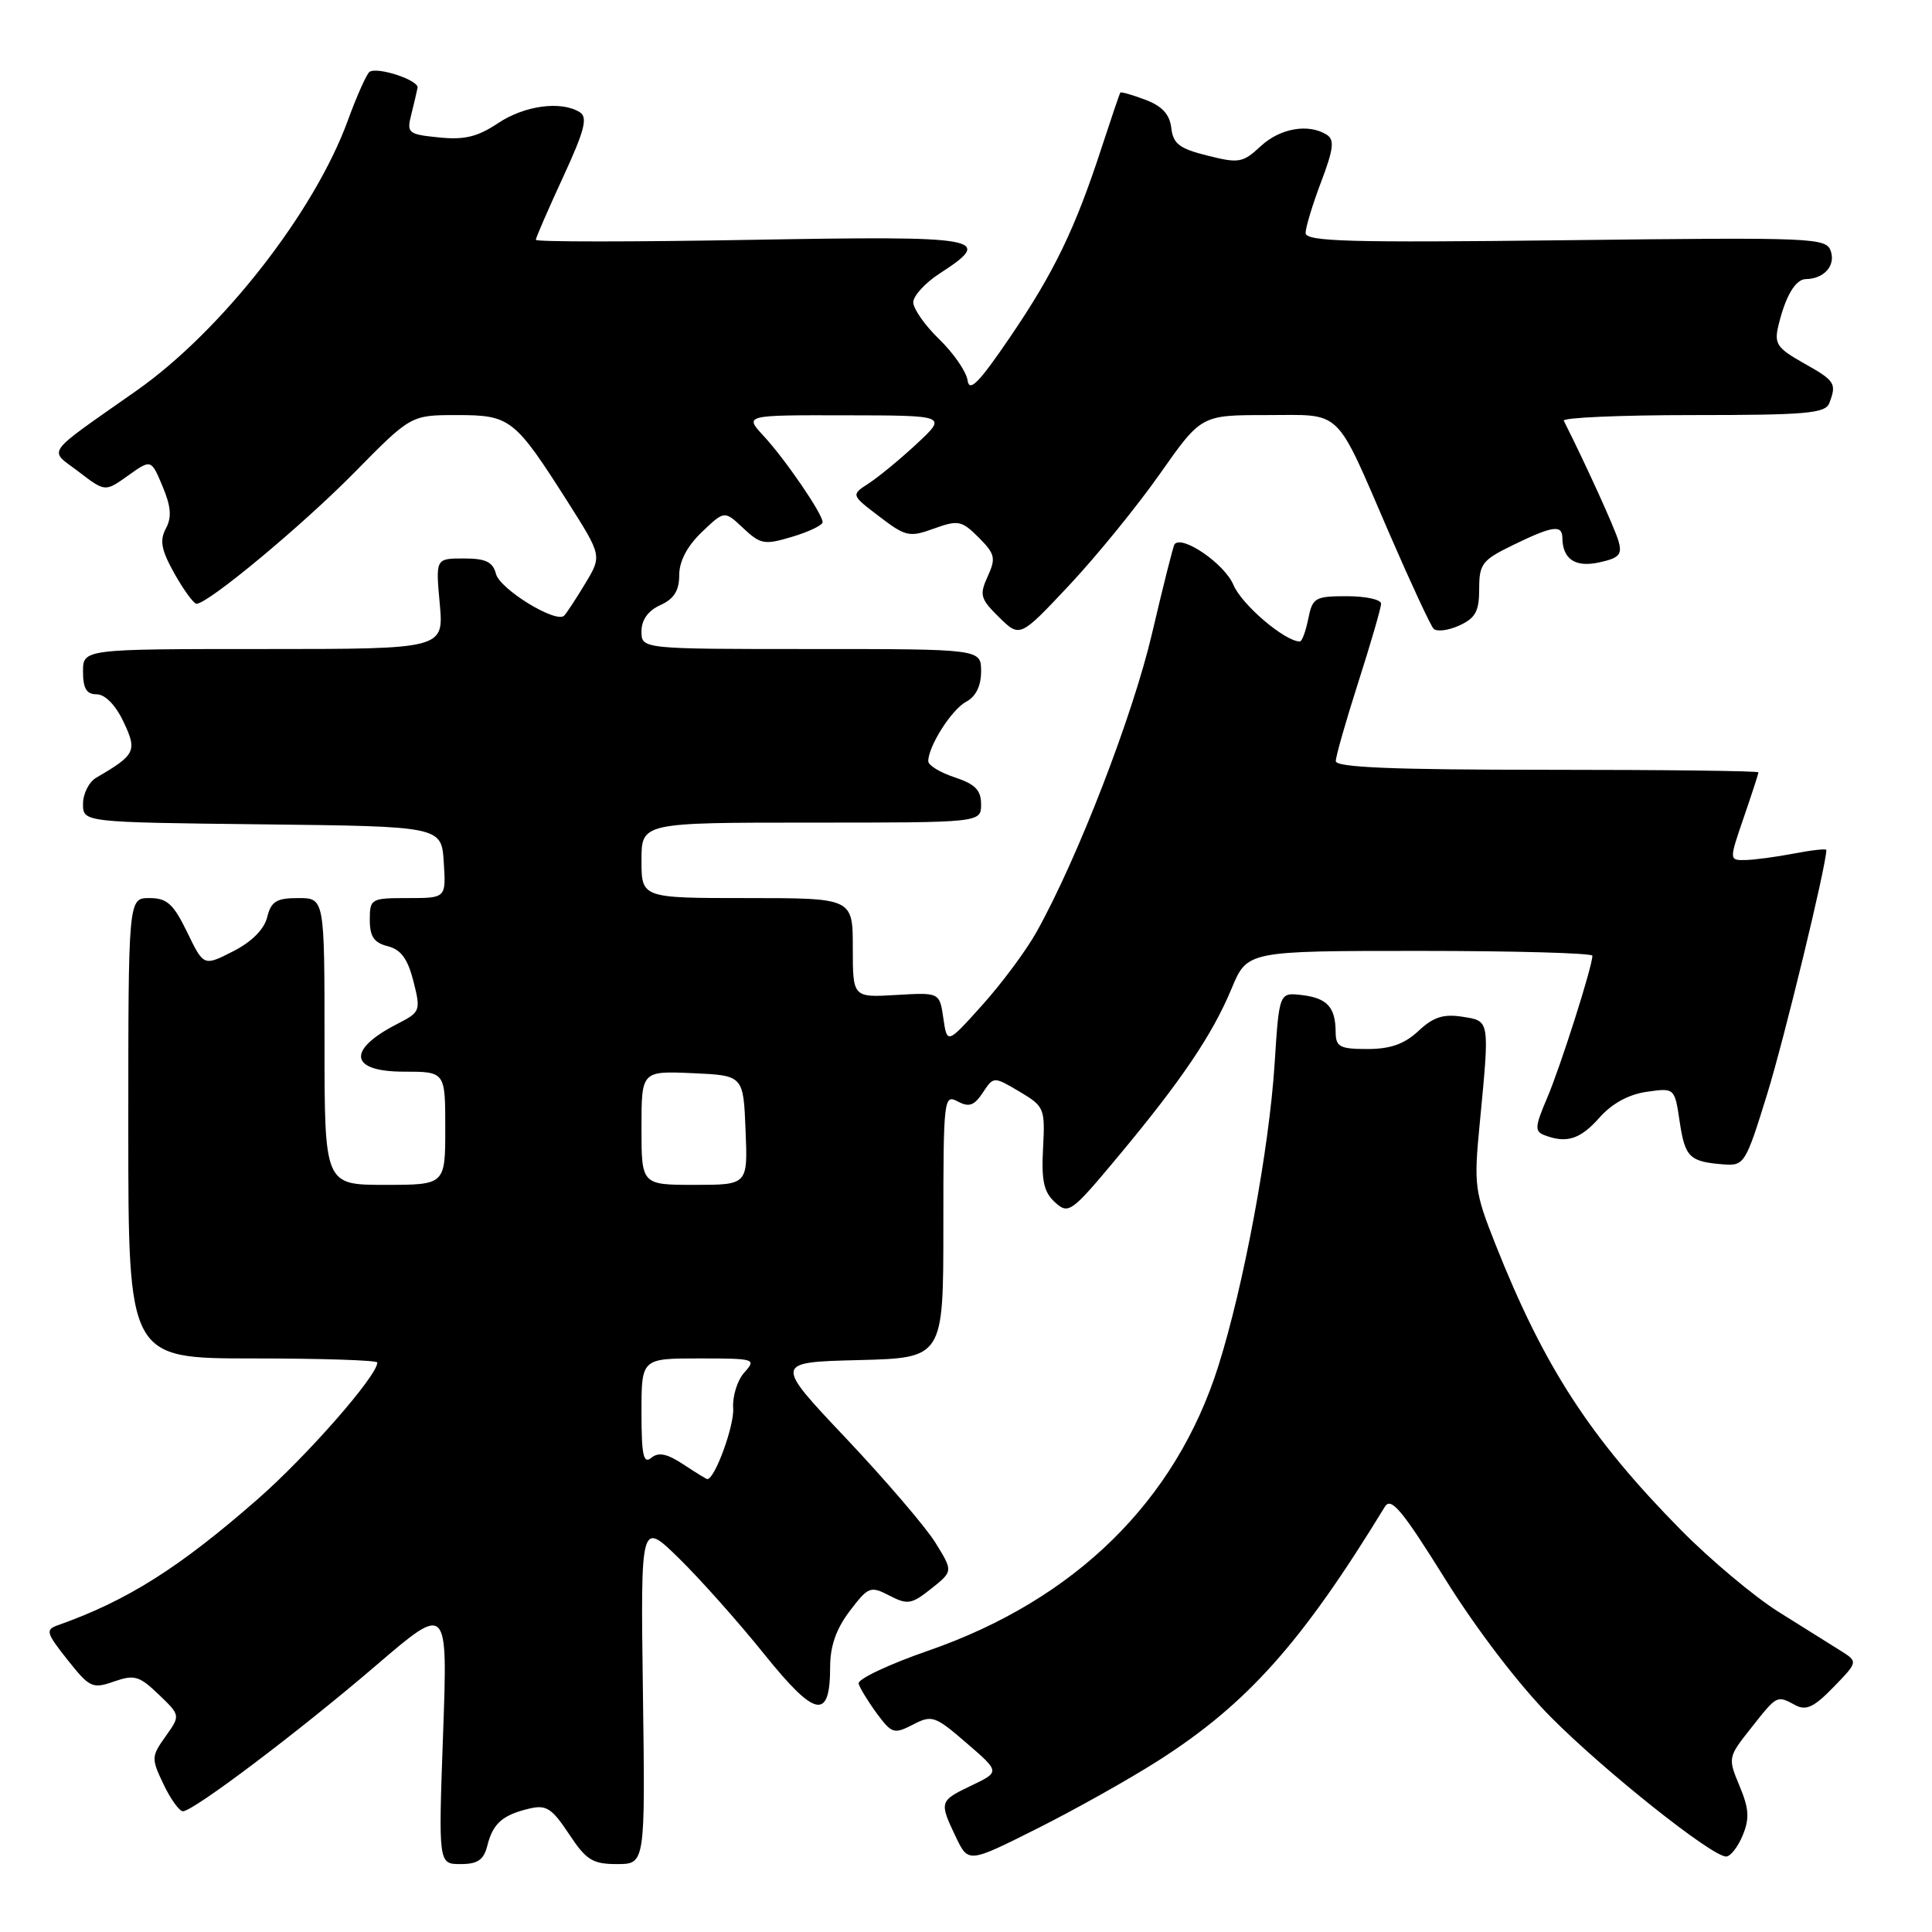 <?xml version="1.0" encoding="UTF-8" standalone="no"?>
<!DOCTYPE svg PUBLIC "-//W3C//DTD SVG 1.1//EN" "http://www.w3.org/Graphics/SVG/1.1/DTD/svg11.dtd" >
<svg xmlns="http://www.w3.org/2000/svg" xmlns:xlink="http://www.w3.org/1999/xlink" version="1.1" viewBox="0 0 256 256">
 <g >
 <path fill="currentColor"
d=" M 64.58 244.54 C 65.31 241.62 66.59 240.49 70.13 239.65 C 72.38 239.11 73.12 239.59 75.39 243.01 C 77.68 246.48 78.52 247.00 81.76 247.00 C 85.50 247.00 85.50 247.00 85.19 224.25 C 84.88 201.50 84.88 201.50 89.98 206.50 C 92.79 209.25 97.87 214.96 101.27 219.19 C 108.07 227.64 110.00 228.00 110.00 220.81 C 110.00 218.10 110.82 215.80 112.60 213.46 C 115.06 210.23 115.34 210.12 117.86 211.43 C 120.26 212.67 120.79 212.58 123.40 210.50 C 126.29 208.20 126.29 208.20 123.95 204.42 C 122.67 202.35 117.33 196.12 112.10 190.58 C 102.57 180.50 102.57 180.50 113.78 180.22 C 125.00 179.93 125.00 179.93 125.00 162.43 C 125.00 145.57 125.07 144.97 126.89 145.94 C 128.40 146.75 129.08 146.51 130.22 144.79 C 131.66 142.62 131.66 142.62 135.08 144.64 C 138.38 146.60 138.49 146.85 138.21 152.14 C 137.98 156.47 138.31 157.97 139.80 159.32 C 141.59 160.94 141.95 160.68 148.14 153.26 C 156.56 143.16 160.66 137.09 163.20 130.97 C 165.27 126.00 165.27 126.00 188.13 126.00 C 200.71 126.00 211.00 126.29 211.00 126.64 C 211.00 128.06 206.76 141.38 205.01 145.47 C 203.38 149.29 203.33 149.91 204.65 150.42 C 207.58 151.54 209.38 150.97 211.93 148.10 C 213.59 146.22 215.81 145.01 218.20 144.67 C 221.90 144.14 221.90 144.14 222.57 148.65 C 223.28 153.37 223.87 153.94 228.42 154.29 C 231.12 154.49 231.32 154.16 234.15 145.00 C 236.43 137.63 242.00 114.66 242.00 112.63 C 242.00 112.43 240.09 112.64 237.75 113.09 C 235.41 113.54 232.51 113.93 231.30 113.96 C 229.11 114.00 229.11 114.00 231.05 108.34 C 232.12 105.23 233.00 102.53 233.00 102.34 C 233.00 102.15 220.40 102.00 205.00 102.00 C 184.61 102.00 177.00 101.69 177.00 100.85 C 177.00 100.22 178.35 95.49 180.00 90.34 C 181.65 85.19 183.00 80.53 183.00 79.99 C 183.00 79.44 180.96 79.00 178.47 79.00 C 174.25 79.00 173.91 79.20 173.35 82.00 C 173.02 83.65 172.52 85.00 172.24 85.00 C 170.26 85.00 164.53 80.12 163.43 77.49 C 162.27 74.72 156.64 70.84 155.63 72.12 C 155.46 72.33 154.12 77.67 152.64 83.98 C 150.09 94.87 142.76 113.82 137.34 123.50 C 135.98 125.94 132.76 130.28 130.18 133.15 C 125.50 138.36 125.50 138.36 125.00 134.93 C 124.50 131.50 124.50 131.50 118.75 131.84 C 113.00 132.18 113.00 132.18 113.00 125.59 C 113.00 119.00 113.00 119.00 99.00 119.00 C 85.00 119.00 85.00 119.00 85.00 114.00 C 85.00 109.00 85.00 109.00 107.50 109.00 C 130.00 109.00 130.00 109.00 130.00 106.58 C 130.00 104.70 129.22 103.90 126.50 103.00 C 124.57 102.36 123.00 101.41 123.00 100.87 C 123.00 98.88 126.09 94.02 128.01 92.99 C 129.31 92.30 130.00 90.90 130.00 88.96 C 130.00 86.00 130.00 86.00 107.50 86.00 C 85.00 86.00 85.00 86.00 85.00 83.66 C 85.00 82.14 85.87 80.92 87.50 80.18 C 89.31 79.36 90.00 78.26 90.00 76.21 C 90.00 74.37 91.05 72.37 92.99 70.51 C 95.99 67.64 95.99 67.64 98.48 69.98 C 100.78 72.14 101.29 72.23 104.99 71.12 C 107.19 70.46 109.00 69.59 109.00 69.19 C 109.00 68.09 104.05 60.86 101.17 57.75 C 98.63 55.00 98.63 55.00 112.06 55.03 C 125.50 55.05 125.50 55.05 121.50 58.78 C 119.30 60.83 116.43 63.19 115.13 64.04 C 112.75 65.58 112.75 65.58 116.51 68.44 C 120.01 71.11 120.50 71.22 123.75 70.04 C 126.97 68.88 127.42 68.97 129.68 71.22 C 131.85 73.40 131.98 73.95 130.88 76.37 C 129.75 78.84 129.90 79.34 132.39 81.80 C 135.15 84.50 135.15 84.50 141.72 77.50 C 145.33 73.65 150.73 67.01 153.72 62.75 C 159.17 55.00 159.17 55.00 167.84 55.00 C 178.03 55.00 176.78 53.78 184.14 70.80 C 186.93 77.23 189.54 82.86 189.95 83.30 C 190.36 83.74 191.89 83.55 193.35 82.89 C 195.51 81.90 196.00 81.01 196.00 78.04 C 196.00 74.71 196.39 74.21 200.53 72.20 C 205.71 69.68 206.99 69.49 207.02 71.25 C 207.05 74.10 208.73 75.22 211.91 74.52 C 214.57 73.94 214.98 73.48 214.45 71.66 C 213.96 69.97 210.07 61.41 207.21 55.75 C 207.00 55.34 214.70 55.00 224.31 55.00 C 239.32 55.00 241.87 54.78 242.39 53.42 C 243.39 50.81 243.17 50.46 239.00 48.12 C 235.48 46.14 235.07 45.55 235.64 43.18 C 236.57 39.26 237.90 37.00 239.29 36.98 C 241.66 36.95 243.21 35.25 242.61 33.34 C 242.02 31.49 240.78 31.44 207.50 31.83 C 178.74 32.17 173.00 32.01 173.00 30.87 C 173.00 30.12 173.93 27.07 175.06 24.09 C 176.70 19.76 176.85 18.52 175.81 17.86 C 173.39 16.33 169.63 16.98 167.05 19.37 C 164.69 21.57 164.16 21.67 160.00 20.62 C 156.28 19.70 155.45 19.06 155.20 16.95 C 154.99 15.15 153.99 14.06 151.77 13.22 C 150.04 12.57 148.55 12.14 148.45 12.27 C 148.35 12.40 147.25 15.65 145.99 19.50 C 142.48 30.29 139.67 36.10 133.86 44.64 C 129.71 50.74 128.44 52.03 128.21 50.40 C 128.04 49.24 126.35 46.79 124.45 44.95 C 122.55 43.11 121.01 40.91 121.01 40.05 C 121.02 39.20 122.59 37.48 124.51 36.24 C 131.82 31.50 130.37 31.24 99.50 31.78 C 83.82 32.06 71.00 32.06 71.00 31.78 C 71.00 31.51 72.62 27.78 74.59 23.51 C 77.45 17.32 77.91 15.56 76.84 14.88 C 74.38 13.32 69.50 13.97 65.98 16.33 C 63.28 18.13 61.53 18.56 58.17 18.21 C 54.07 17.80 53.87 17.64 54.50 15.16 C 54.86 13.72 55.23 12.13 55.33 11.63 C 55.52 10.64 50.09 8.83 48.98 9.51 C 48.60 9.75 47.30 12.65 46.09 15.96 C 41.67 28.10 29.37 43.83 18.12 51.74 C 5.65 60.51 6.41 59.45 10.43 62.51 C 13.93 65.19 13.93 65.19 16.98 63.01 C 20.03 60.84 20.03 60.84 21.54 64.44 C 22.67 67.14 22.78 68.55 21.97 70.05 C 21.13 71.63 21.37 72.89 23.13 76.03 C 24.36 78.21 25.67 80.00 26.04 80.00 C 27.58 80.00 40.05 69.63 46.97 62.60 C 54.45 55.00 54.45 55.00 60.55 55.00 C 67.63 55.00 68.19 55.44 75.27 66.57 C 79.76 73.65 79.76 73.65 77.54 77.33 C 76.32 79.36 75.06 81.27 74.75 81.58 C 73.69 82.64 66.26 78.09 65.72 76.05 C 65.30 74.45 64.37 74.00 61.45 74.00 C 57.72 74.00 57.72 74.00 58.27 80.00 C 58.81 86.00 58.81 86.00 34.91 86.00 C 11.00 86.00 11.00 86.00 11.00 89.00 C 11.00 91.23 11.47 92.00 12.81 92.00 C 13.92 92.00 15.31 93.42 16.35 95.61 C 18.21 99.52 17.97 100.01 12.75 103.05 C 11.79 103.61 11.00 105.17 11.00 106.52 C 11.00 108.96 11.00 108.96 34.75 109.23 C 58.50 109.50 58.50 109.50 58.80 114.25 C 59.11 119.00 59.11 119.00 54.05 119.00 C 49.15 119.00 49.00 119.08 49.00 121.89 C 49.00 124.10 49.56 124.92 51.38 125.38 C 53.13 125.82 54.02 127.04 54.78 130.01 C 55.77 133.94 55.71 134.10 52.65 135.67 C 45.91 139.12 46.30 142.00 53.50 142.00 C 59.00 142.00 59.00 142.00 59.00 149.50 C 59.00 157.00 59.00 157.00 51.00 157.00 C 43.00 157.00 43.00 157.00 43.00 138.00 C 43.00 119.00 43.00 119.00 39.52 119.00 C 36.63 119.00 35.93 119.43 35.40 121.54 C 35.00 123.15 33.34 124.81 30.88 126.06 C 26.99 128.04 26.99 128.04 24.80 123.52 C 22.97 119.76 22.13 119.00 19.80 119.00 C 17.00 119.00 17.00 119.00 17.00 149.50 C 17.00 180.00 17.00 180.00 33.50 180.00 C 42.58 180.00 50.00 180.24 50.00 180.54 C 50.00 182.29 40.69 192.91 34.15 198.64 C 23.76 207.74 16.84 212.11 7.67 215.35 C 6.00 215.94 6.11 216.36 8.95 219.94 C 11.88 223.63 12.25 223.81 15.10 222.81 C 17.80 221.87 18.46 222.06 21.03 224.53 C 23.92 227.30 23.92 227.30 21.94 230.08 C 20.05 232.74 20.03 233.00 21.67 236.43 C 22.60 238.39 23.76 240.00 24.24 240.00 C 25.62 240.00 39.65 229.41 49.91 220.61 C 59.33 212.54 59.33 212.54 58.71 229.77 C 58.09 247.00 58.09 247.00 61.03 247.00 C 63.31 247.00 64.10 246.45 64.58 244.54 Z  M 153.50 233.28 C 165.28 225.76 172.52 217.64 183.50 199.65 C 184.32 198.31 185.78 200.07 191.50 209.24 C 195.68 215.95 201.32 223.32 205.50 227.53 C 212.61 234.69 226.82 246.00 228.72 246.00 C 229.29 246.00 230.28 244.74 230.91 243.21 C 231.84 240.97 231.76 239.67 230.50 236.65 C 228.94 232.92 228.96 232.84 232.05 228.94 C 235.51 224.57 235.42 224.62 237.91 225.95 C 239.32 226.71 240.39 226.19 242.95 223.55 C 246.21 220.19 246.21 220.19 243.86 218.71 C 242.56 217.90 238.87 215.59 235.65 213.57 C 232.44 211.55 226.63 206.68 222.75 202.75 C 210.68 190.51 204.59 181.12 198.12 164.79 C 195.40 157.92 195.28 157.02 196.06 149.00 C 197.40 135.00 197.45 135.30 193.75 134.72 C 191.25 134.33 189.91 134.77 187.95 136.61 C 186.09 138.34 184.24 139.00 181.20 139.00 C 177.52 139.00 177.00 138.72 176.98 136.75 C 176.96 133.45 175.86 132.25 172.50 131.85 C 169.50 131.50 169.50 131.50 168.89 141.00 C 168.16 152.31 164.80 170.37 161.44 181.00 C 155.79 198.89 142.45 211.98 123.01 218.72 C 117.78 220.53 113.62 222.50 113.77 223.08 C 113.93 223.67 115.01 225.44 116.17 227.02 C 118.17 229.72 118.46 229.81 120.97 228.52 C 123.49 227.21 123.89 227.35 128.07 230.96 C 132.50 234.78 132.50 234.78 128.75 236.58 C 124.46 238.63 124.43 238.73 126.65 243.40 C 128.31 246.87 128.31 246.87 137.40 242.31 C 142.41 239.80 149.65 235.74 153.50 233.28 Z  M 90.55 194.04 C 88.38 192.61 87.25 192.38 86.30 193.17 C 85.26 194.03 85.00 192.84 85.00 187.12 C 85.00 180.00 85.00 180.00 92.65 180.00 C 100.05 180.00 100.25 180.06 98.63 181.86 C 97.70 182.88 97.04 185.02 97.15 186.61 C 97.31 188.90 94.71 196.02 93.72 195.99 C 93.60 195.99 92.17 195.11 90.55 194.04 Z  M 85.00 149.45 C 85.00 141.91 85.00 141.91 91.75 142.20 C 98.50 142.50 98.50 142.50 98.79 149.75 C 99.09 157.00 99.09 157.00 92.04 157.00 C 85.00 157.00 85.00 157.00 85.00 149.45 Z "/>
</g>
</svg>
